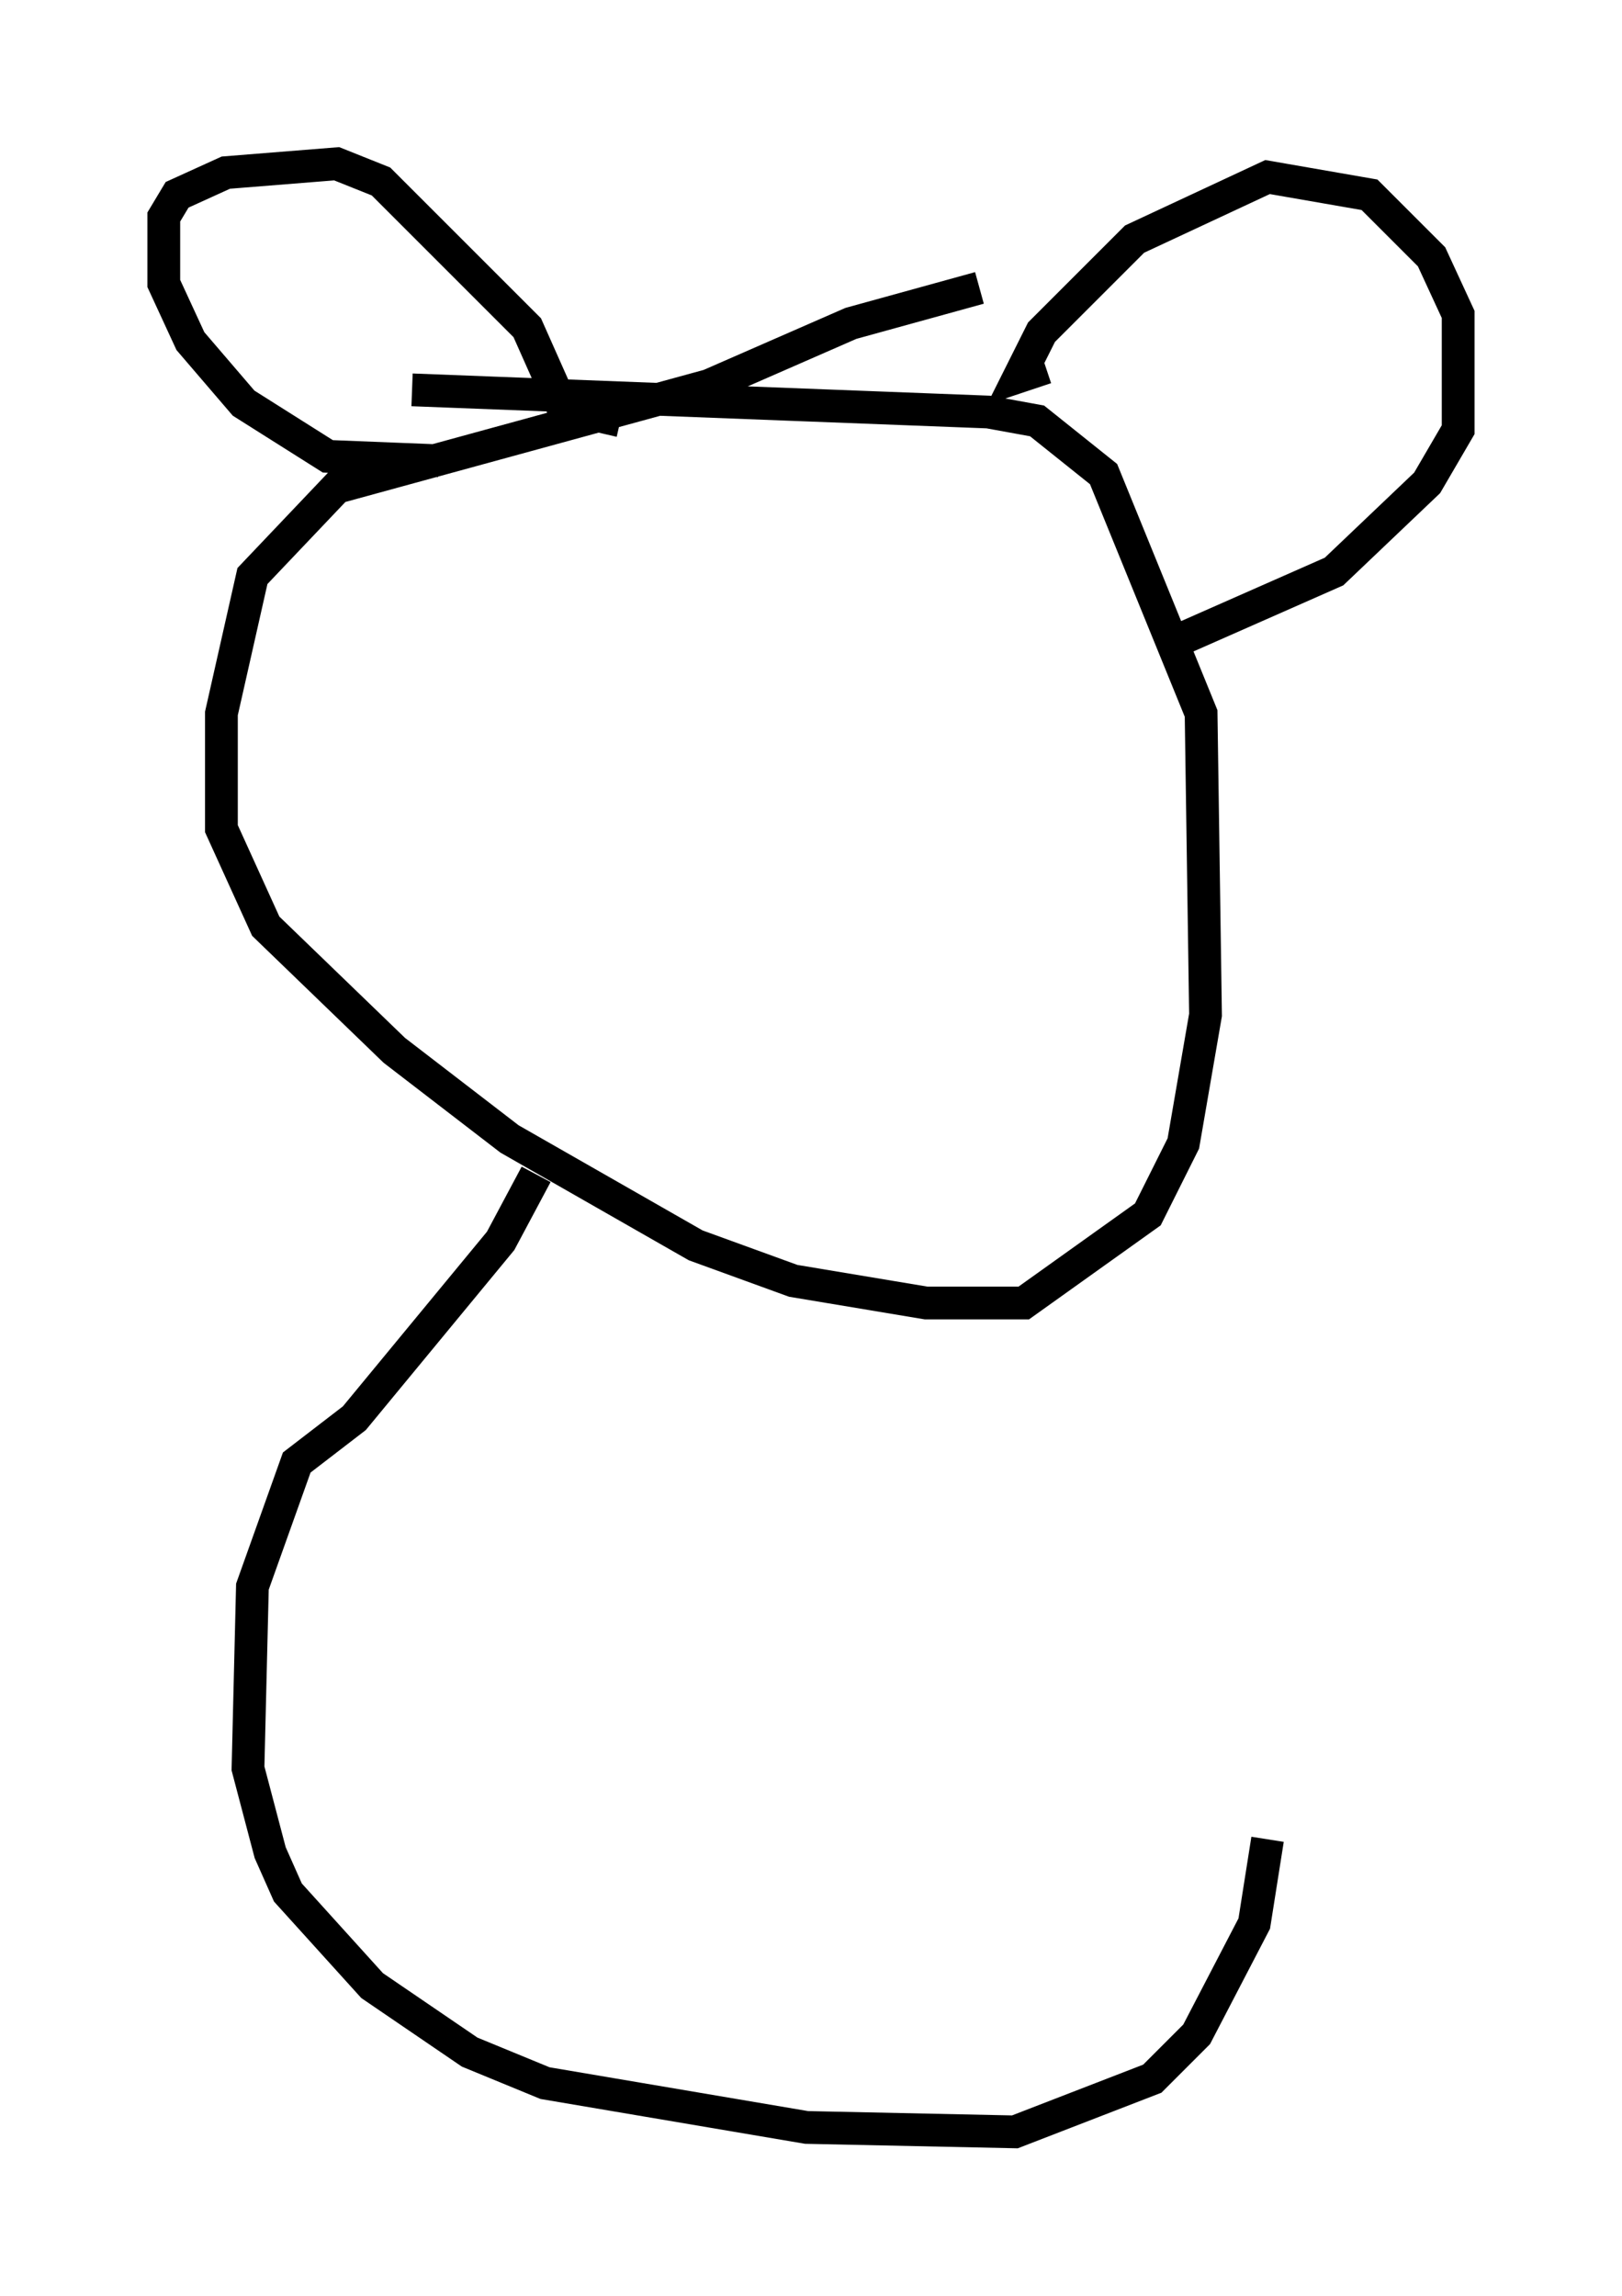 <?xml version="1.0" encoding="utf-8" ?>
<svg baseProfile="full" height="70.081" version="1.1" width="49.512" xmlns="http://www.w3.org/2000/svg" xmlns:ev="http://www.w3.org/2001/xml-events" xmlns:xlink="http://www.w3.org/1999/xlink"><defs /><rect fill="white" height="70.081" width="49.512" x="0" y="0" /><path d="M32.063, 7.165 m-2.165, 1.624 l-3.924, 1.083 -4.33, 1.894 l-11.367, 3.112 -2.571, 2.706 l-0.947, 4.195 0.0, 3.518 l1.353, 2.977 3.924, 3.789 l3.518, 2.706 5.683, 3.248 l2.977, 1.083 4.059, 0.677 l2.977, 0.0 3.789, -2.706 l1.083, -2.165 0.677, -3.924 l-0.135, -9.202 -2.977, -7.307 l-2.03, -1.624 -1.488, -0.271 l-17.591, -0.677 m0.812, 2.165 l-3.383, -0.135 -2.571, -1.624 l-1.624, -1.894 -0.812, -1.759 l0.0, -2.03 0.406, -0.677 l1.488, -0.677 3.383, -0.271 l1.353, 0.541 4.465, 4.465 l1.083, 2.436 1.759, 0.406 m12.99, -1.624 l-0.812, 0.271 0.677, -1.353 l2.842, -2.842 4.059, -1.894 l3.112, 0.541 1.894, 1.894 l0.812, 1.759 0.0, 3.518 l-0.947, 1.624 -2.842, 2.706 l-4.601, 2.03 m-19.756, 16.373 l-1.083, 2.03 -4.465, 5.413 l-1.759, 1.353 -1.353, 3.789 l-0.135, 5.548 0.677, 2.571 l0.541, 1.218 2.571, 2.842 l2.977, 2.03 2.3, 0.947 l7.984, 1.353 6.36, 0.135 l4.195, -1.624 1.353, -1.353 l1.759, -3.383 0.406, -2.571 " fill="none" stroke="black" stroke-width="1" /></svg>